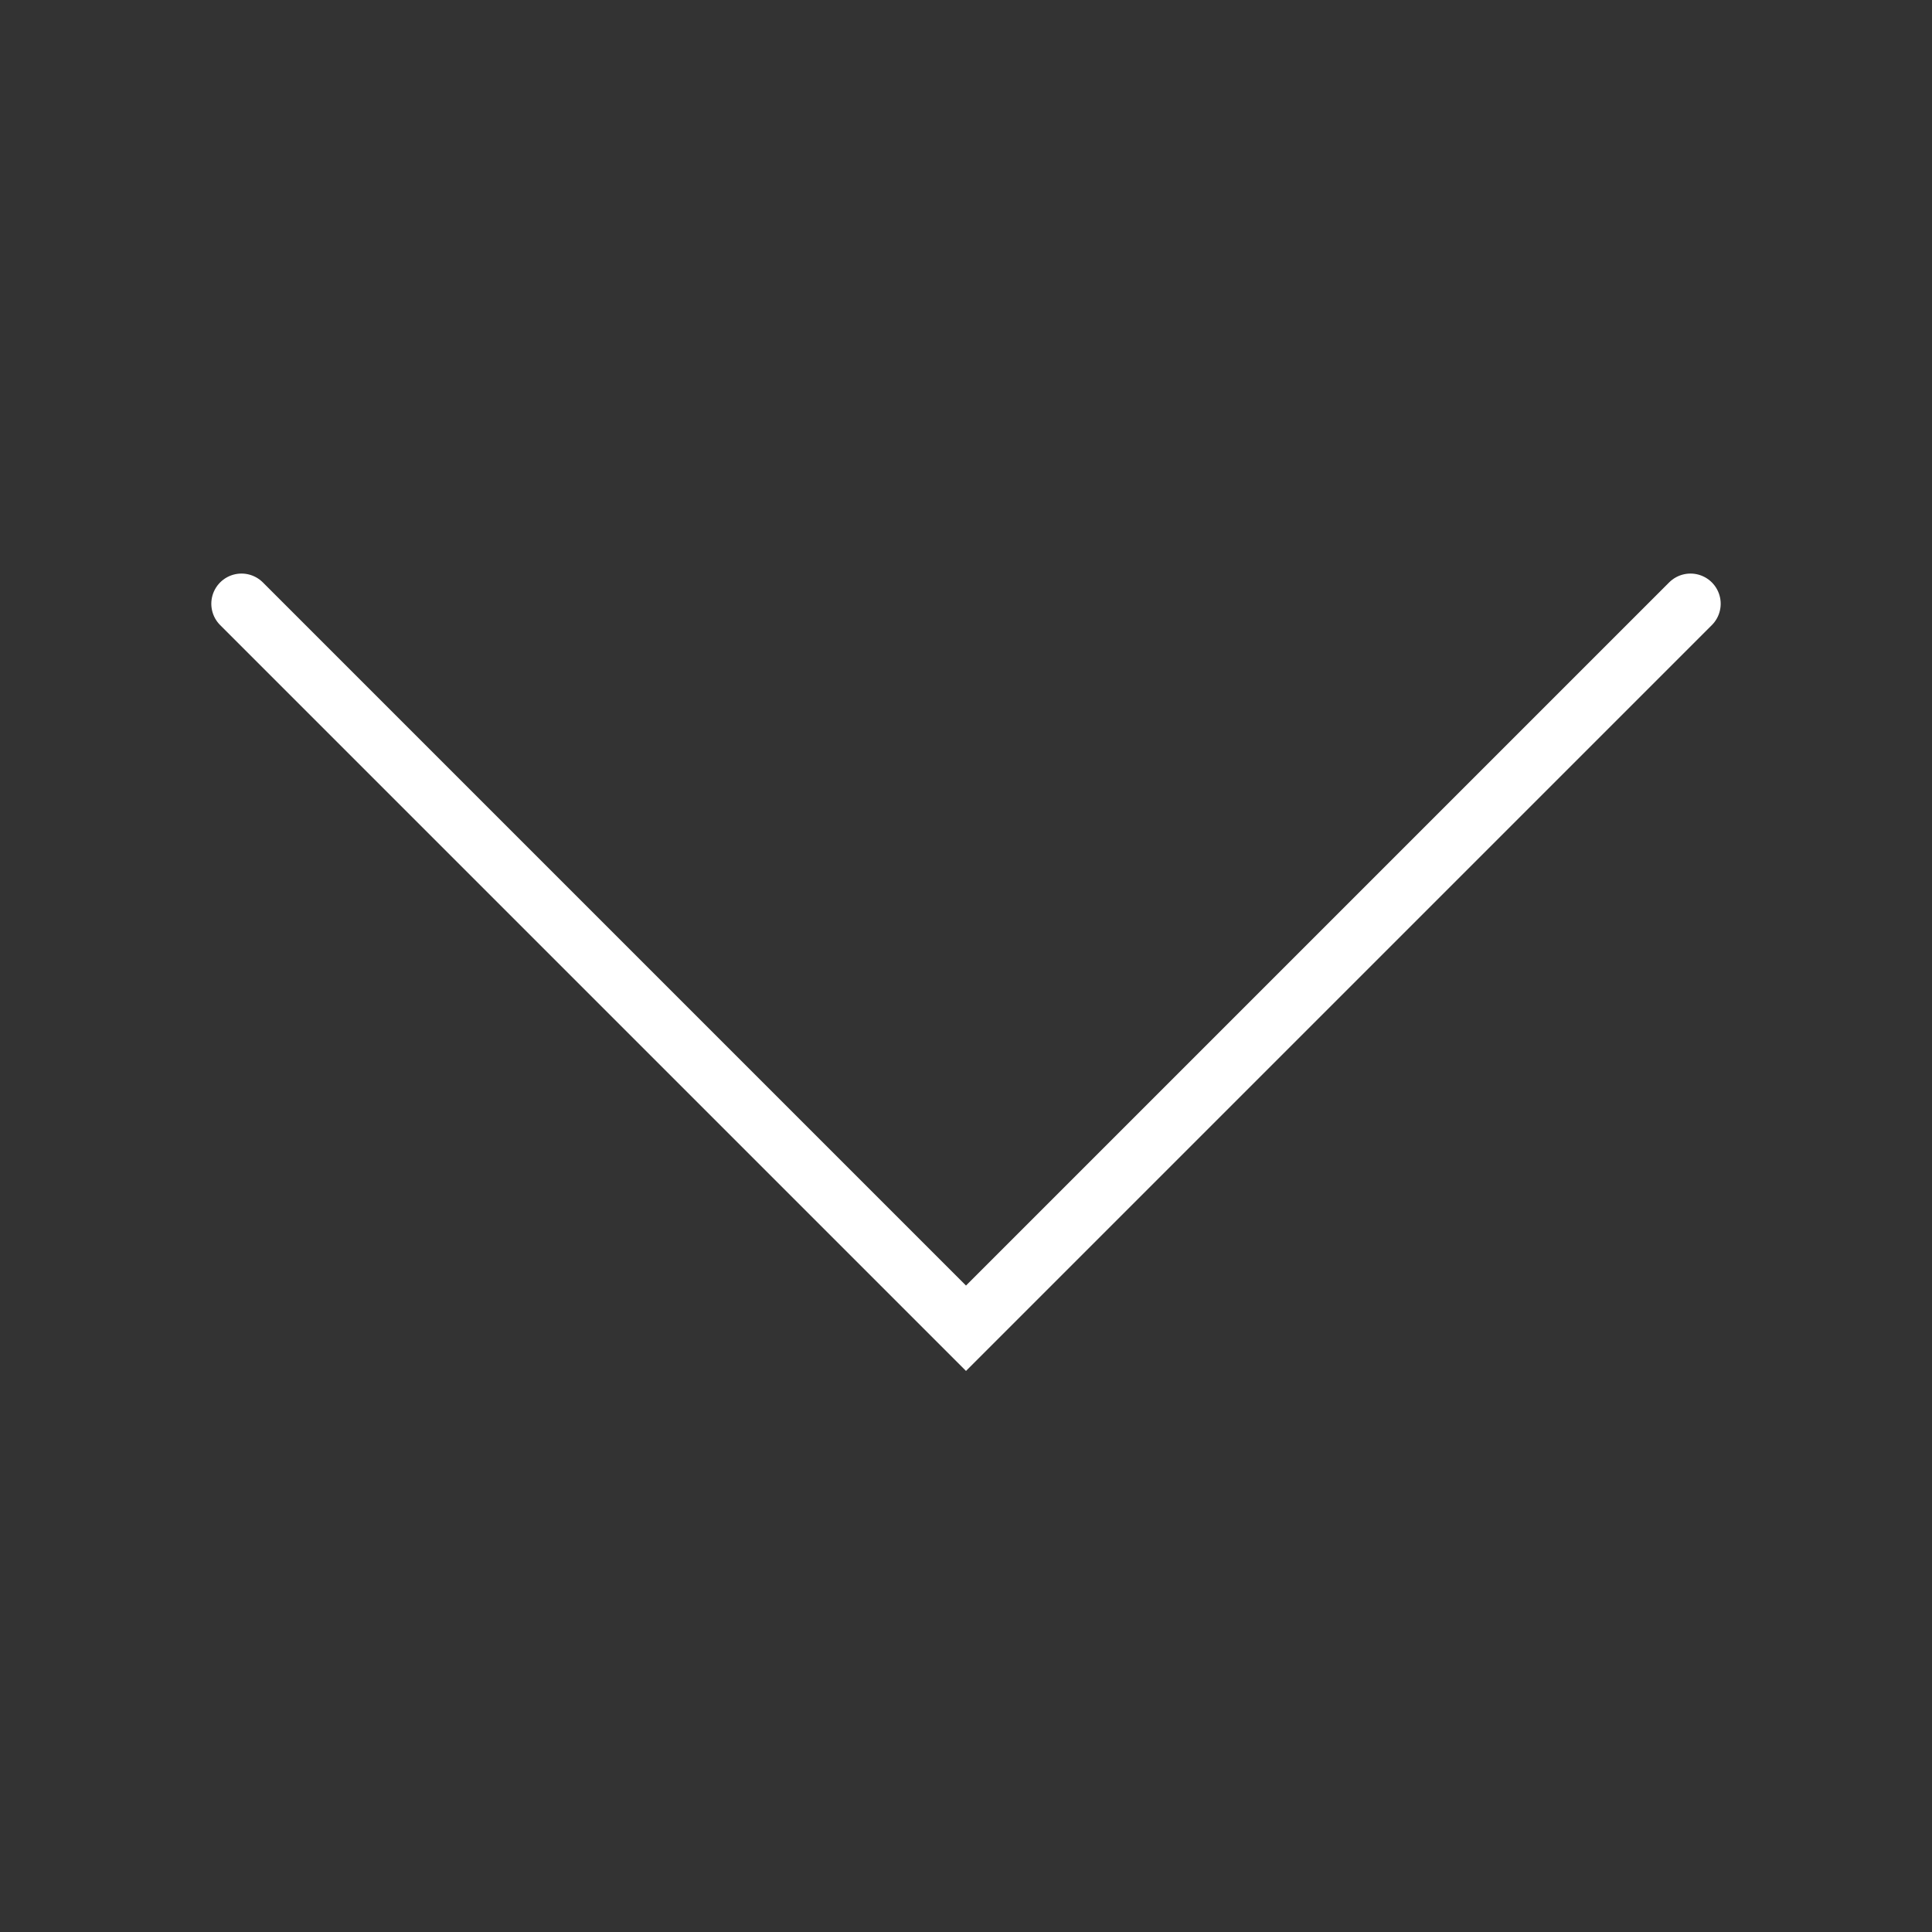 <svg width="16" height="16" viewBox="0 0 16 16" fill="none" xmlns="http://www.w3.org/2000/svg">
<rect x="0" y="0" width="16" height="16" fill="#333333" stroke="none"/>
<g id="Frame 11">
<path id="Vector 1" d="M2 5L8 11L14 5" stroke="white" stroke-width="0.5" stroke-linecap="round"/>
</g>
</svg>
